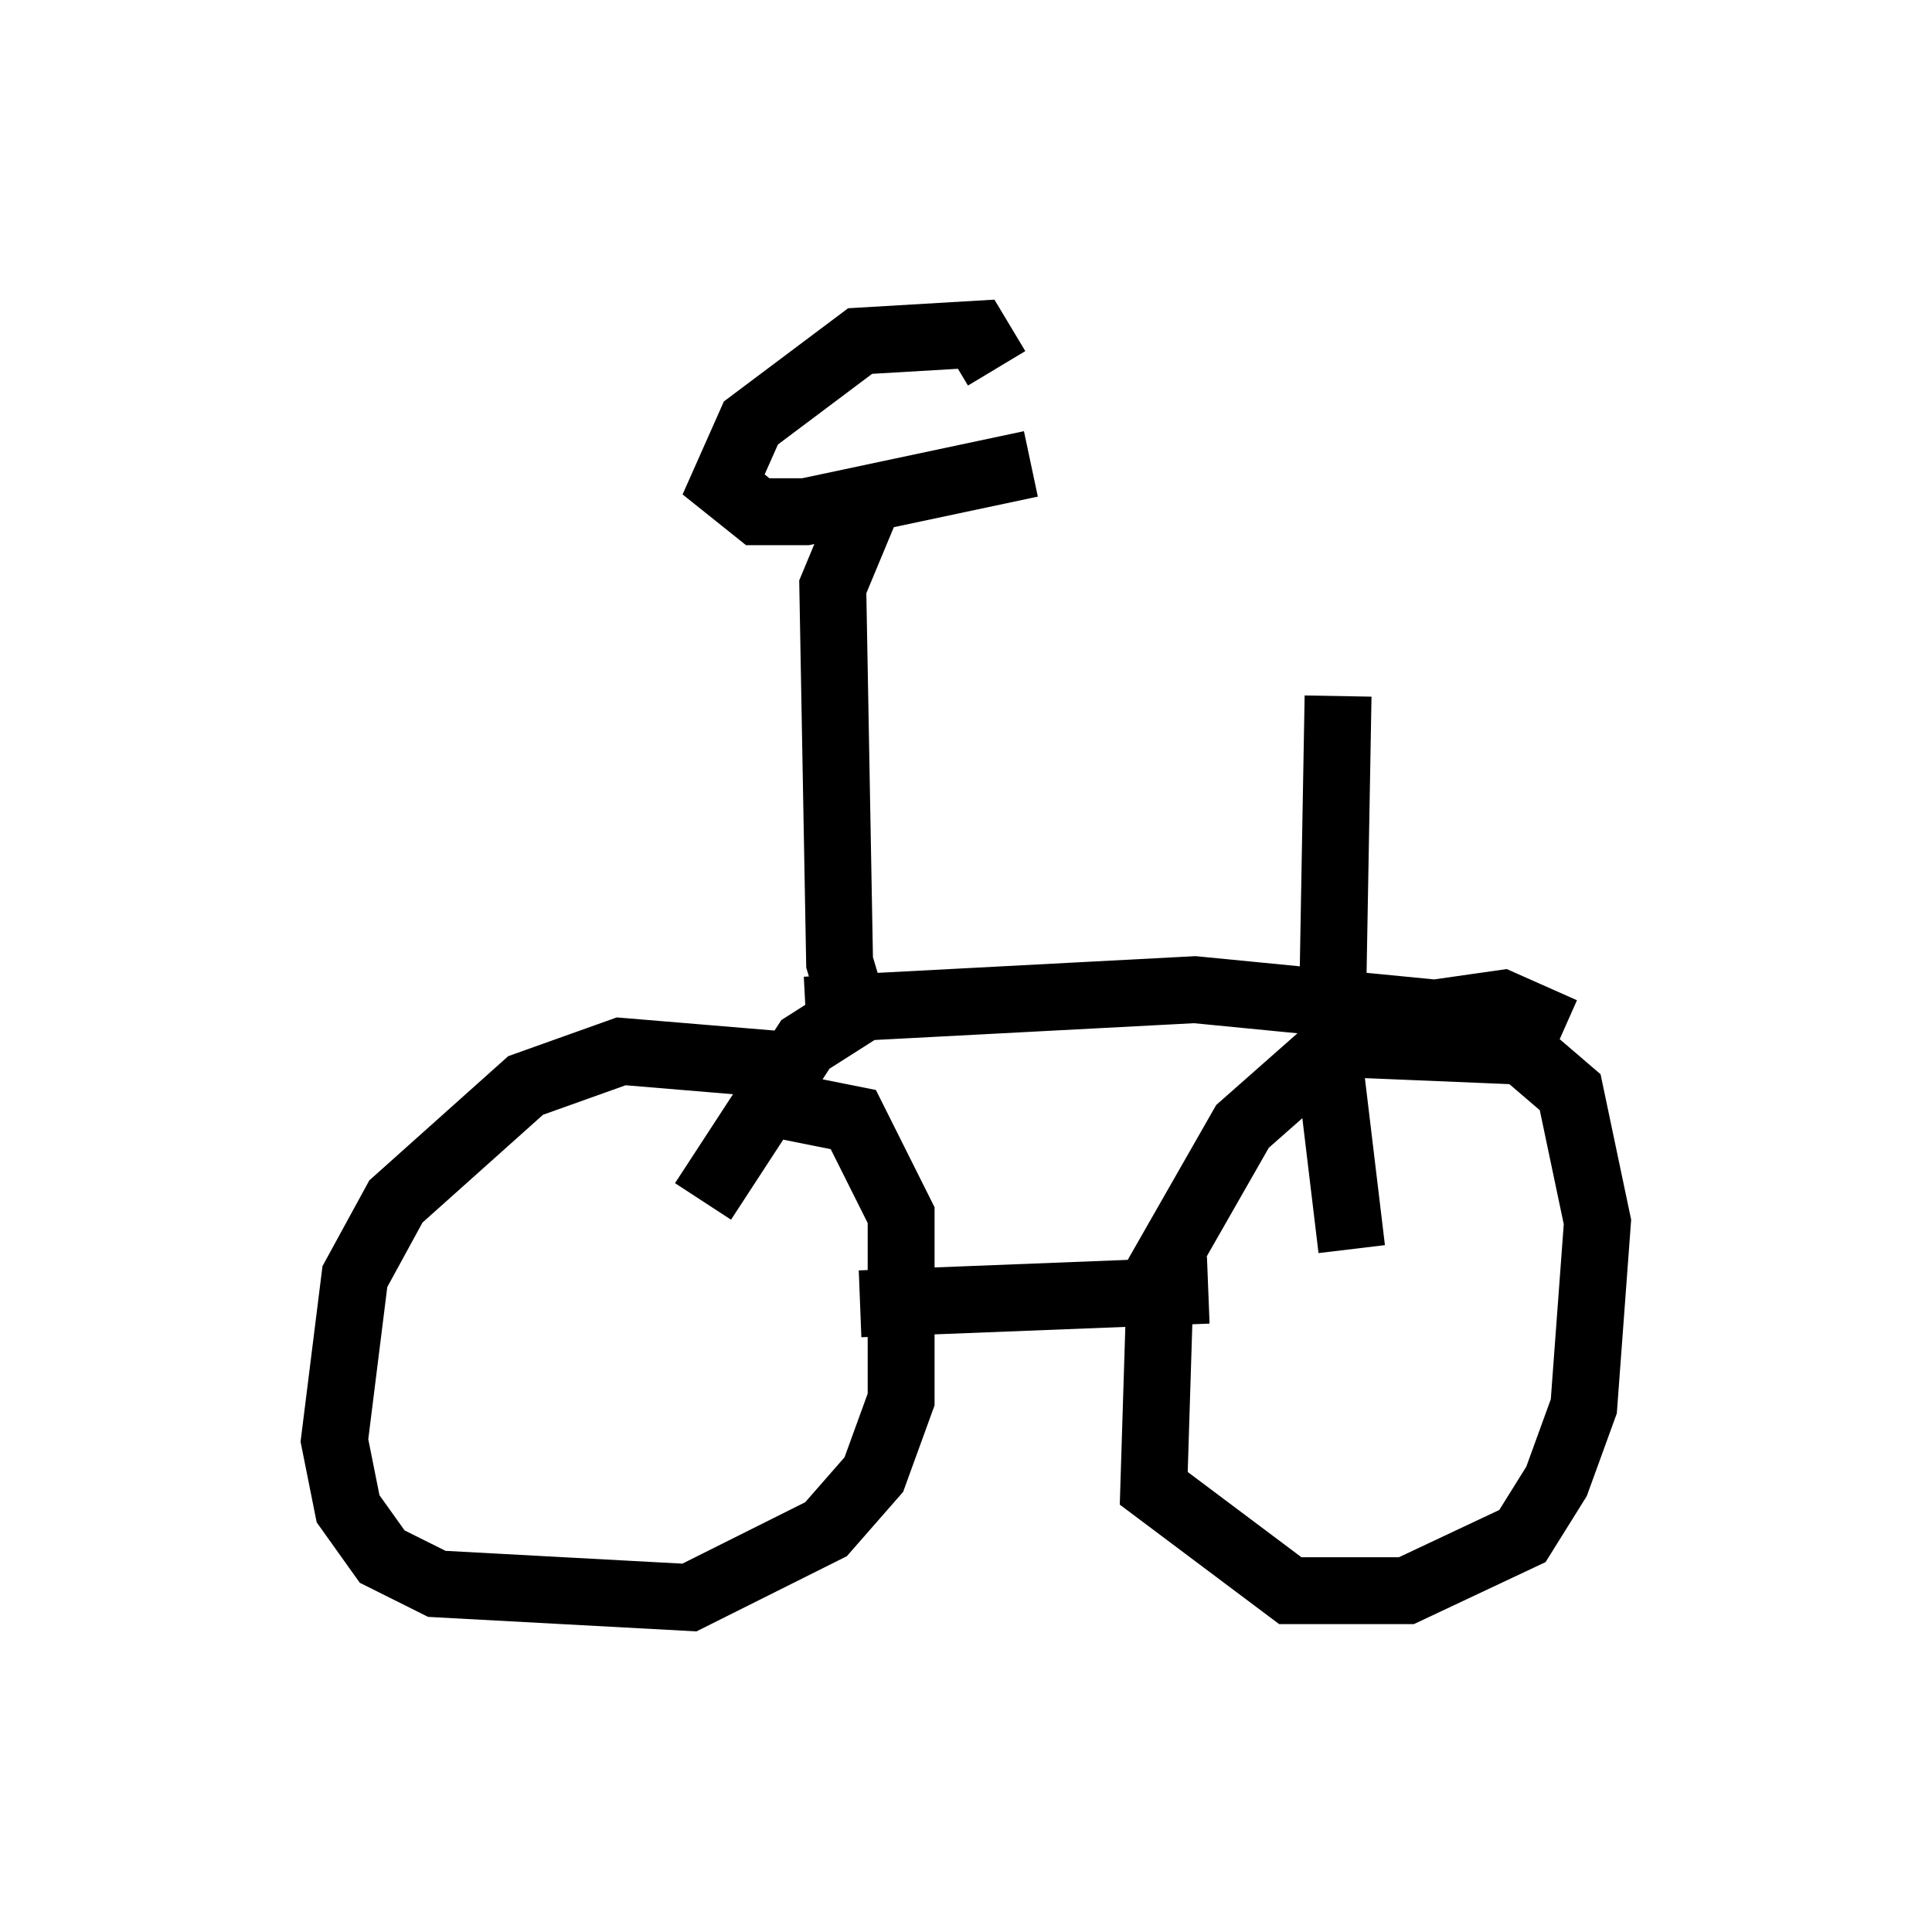 <?xml version="1.0" encoding="utf-8" ?>
<svg baseProfile="full" height="28.886" version="1.1" width="28.886" xmlns="http://www.w3.org/2000/svg" xmlns:ev="http://www.w3.org/2001/xml-events" xmlns:xlink="http://www.w3.org/1999/xlink"><defs /><rect fill="white" height="28.886" width="28.886" x="0" y="0" /><path d="M11.942, 16.74 m-0.204, -0.817 l-2.45, -0.204 -1.429, 0.51 l-1.94, 1.735 -0.613, 1.123 l-0.306, 2.45 0.204, 1.021 l0.51, 0.715 0.817, 0.408 l3.777, 0.204 2.042, -1.021 l0.715, -0.817 0.408, -1.123 l0.0, -2.756 -0.715, -1.429 l-1.531, -0.306 m12.148, -1.021 l-0.919, -0.408 -2.144, 0.306 l-1.735, 1.531 -1.225, 2.144 l-0.102, 3.267 2.042, 1.531 l1.735, 0.0 1.735, -0.817 l0.51, -0.817 0.408, -1.123 l0.204, -2.756 -0.408, -1.94 l-0.715, -0.613 -2.45, -0.102 m-7.452, 3.879 l5.206, -0.204 m-7.554, -1.327 l1.531, -2.348 1.123, -0.715 m-0.306, 0.51 l-0.306, -1.021 -0.102, -5.615 l0.51, -1.225 m1.94, -2.042 l-0.306, -0.51 -1.735, 0.102 l-1.633, 1.225 -0.408, 0.919 l0.51, 0.408 0.715, 0.0 l3.369, -0.715 m-3.369, 8.167 l5.819, -0.306 4.185, 0.408 m-2.042, -4.798 l-0.102, 5.717 0.306, 2.552 " fill="none" stroke="black" stroke-width="1" /></svg>